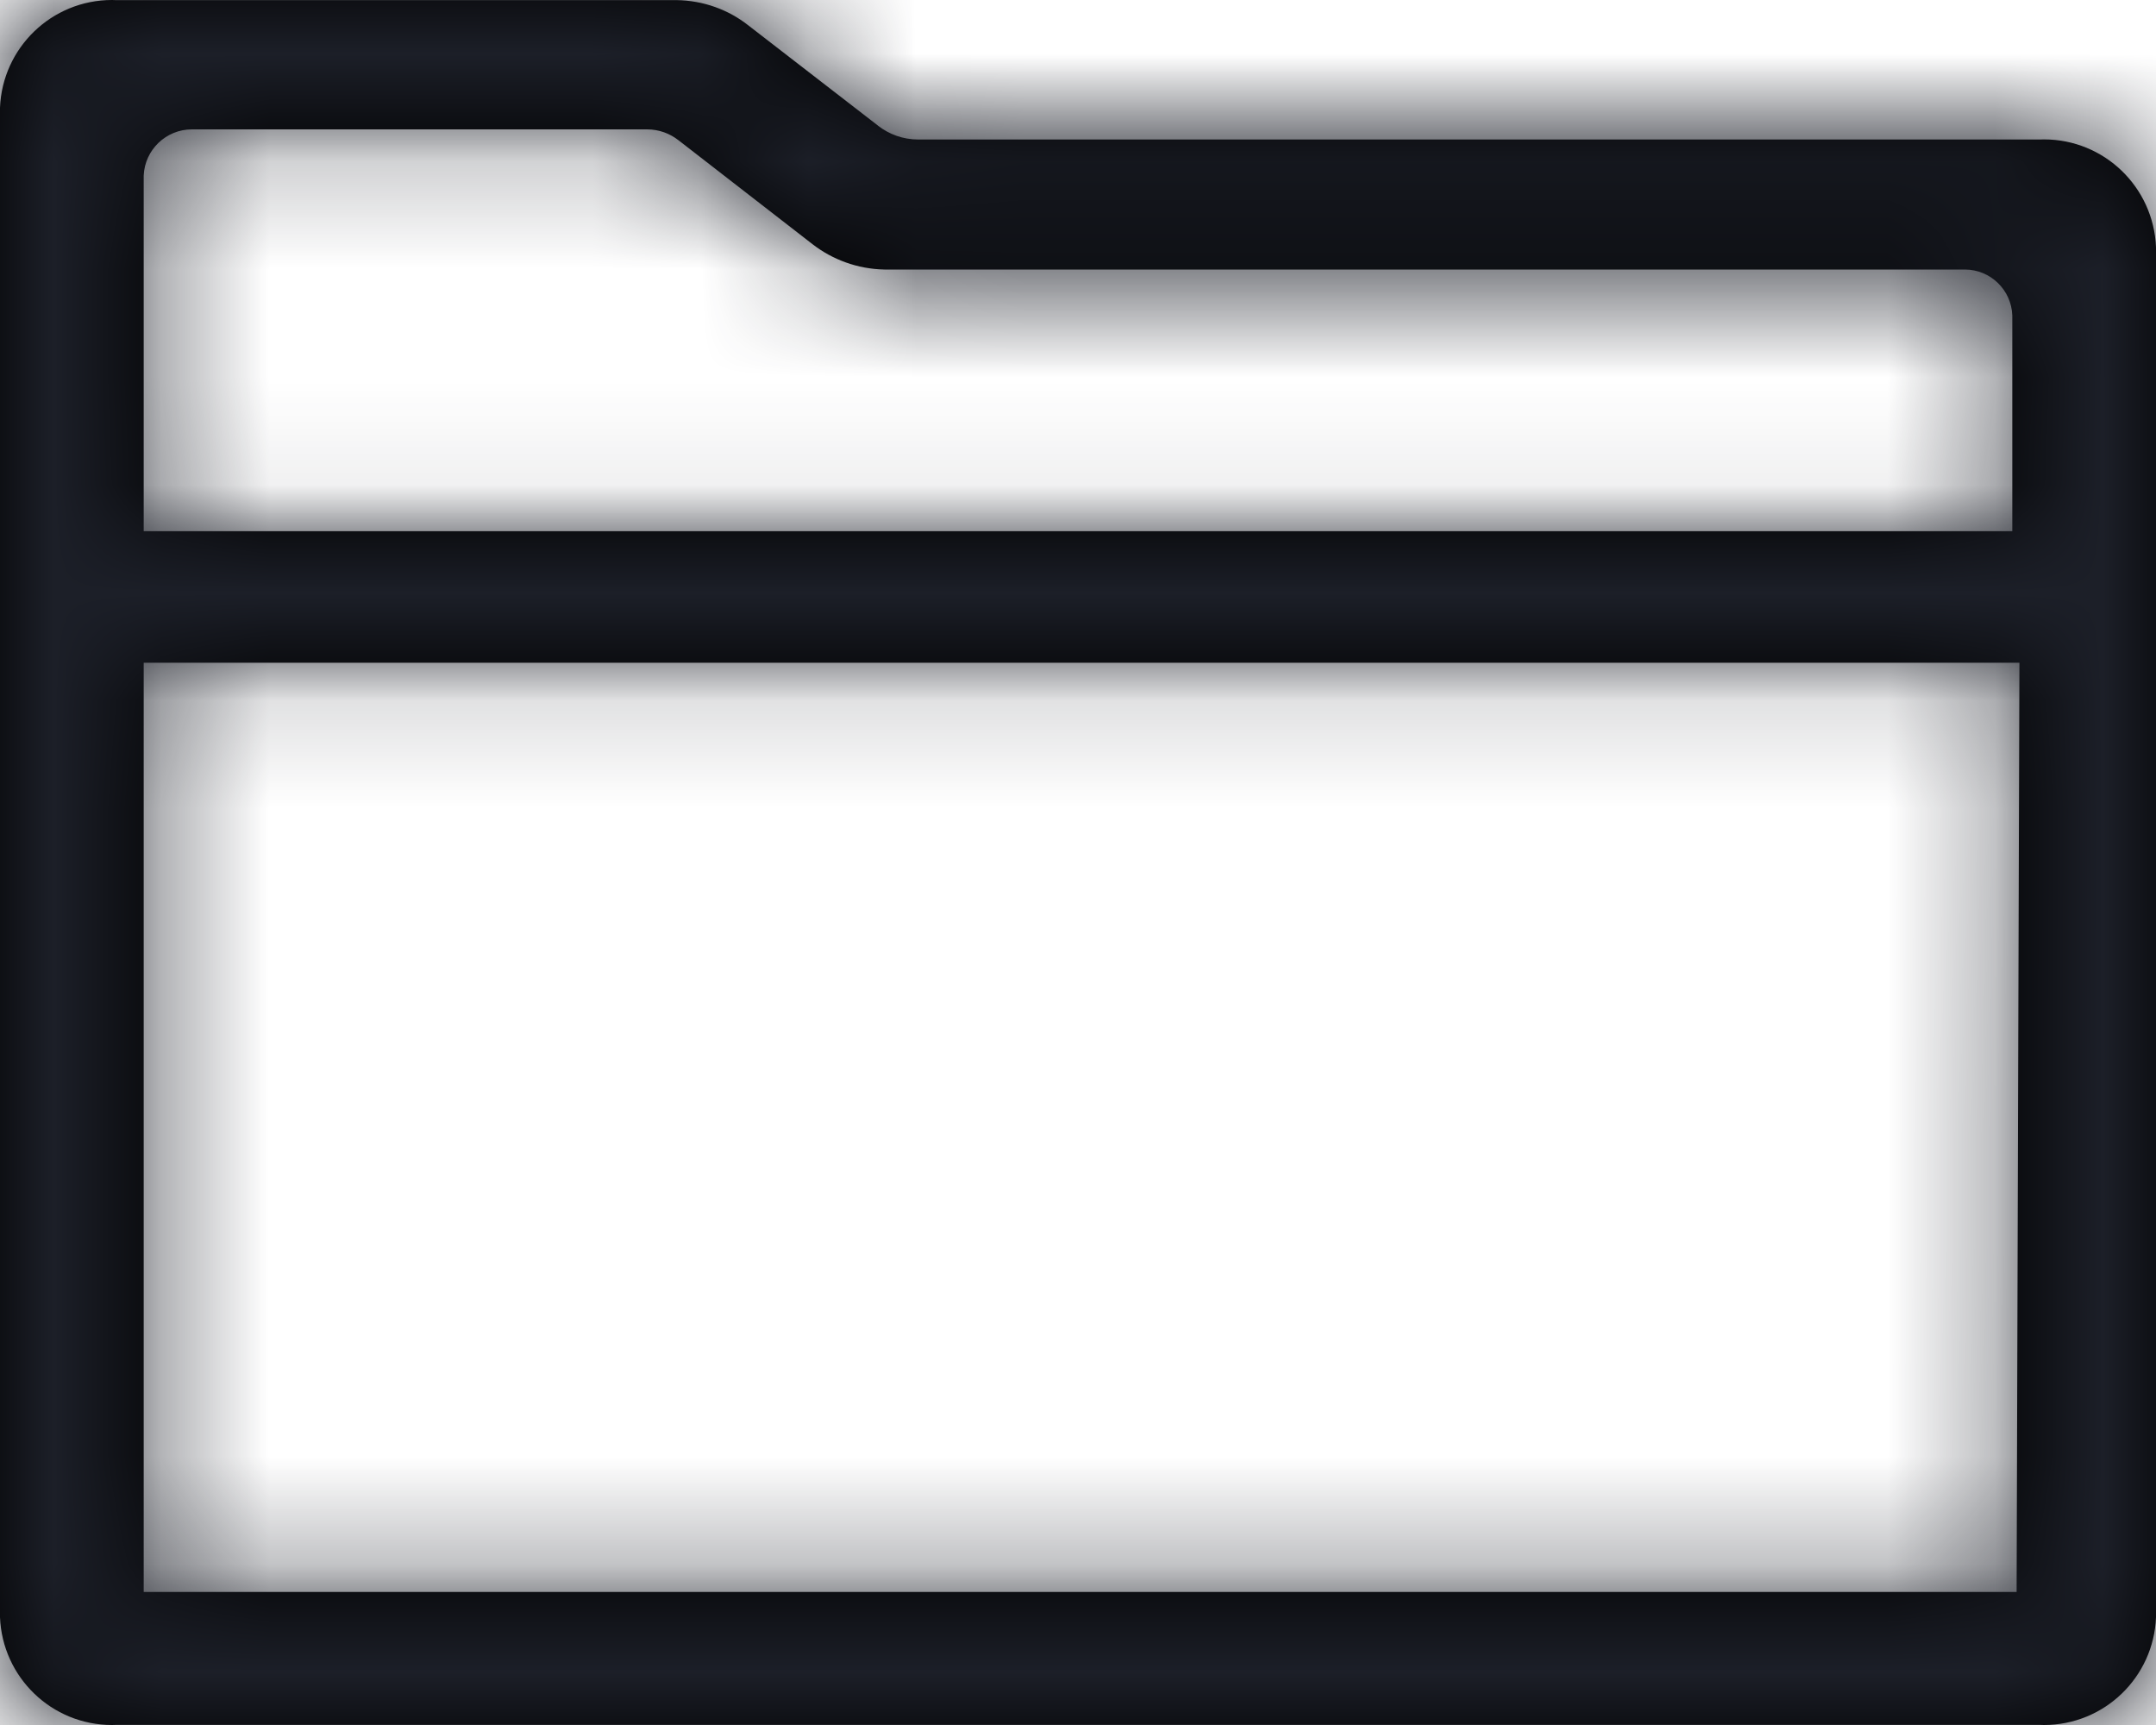 <?xml version="1.0" encoding="UTF-8"?>
<svg width="20px" height="16px" viewBox="0 0 20 16" version="1.1" xmlns="http://www.w3.org/2000/svg" xmlns:xlink="http://www.w3.org/1999/xlink">
    <title>3. icons/outline/icon-folder</title>
    <defs>
        <path d="M20,2.294 C19.978,1.736 19.521,1.293 18.961,1.293 C18.949,1.293 18.937,1.293 18.925,1.294 L18.927,1.294 L8.527,1.294 C8.524,1.294 8.521,1.294 8.518,1.294 C8.377,1.294 8.248,1.246 8.145,1.166 L8.147,1.167 L6.94,0.234 C6.758,0.091 6.526,0.004 6.274,0.001 L1.073,0.001 C1.063,0 1.051,0 1.039,0 C0.479,0 0.022,0.443 0,0.999 L0,1 L0,15 C0.022,15.557 0.479,16 1.039,16 C1.051,16 1.063,16 1.075,15.999 L1.073,15.999 L18.927,15.999 C18.937,16 18.949,16 18.961,16 C19.521,16 19.978,15.557 20,15.001 L20,15 L20,2.294 Z M1.333,1.627 C1.344,1.389 1.54,1.2 1.78,1.2 C1.784,1.2 1.789,1.2 1.794,1.2 L1.793,1.2 L6,1.2 C6.001,1.2 6.002,1.2 6.002,1.2 C6.113,1.2 6.214,1.238 6.294,1.301 L6.293,1.3 L7.54,2.267 C7.723,2.408 7.954,2.495 8.205,2.5 L8.206,2.5 L18.206,2.5 C18.212,2.5 18.22,2.5 18.227,2.5 C18.465,2.5 18.659,2.69 18.667,2.926 L18.667,2.927 L18.667,4.927 L1.333,4.927 L1.333,1.627 Z M18.707,14.766 L1.333,14.766 L1.333,6.147 L18.733,6.147 L18.707,14.766 Z" id="path-1"></path>
    </defs>
    <g id="Yanbal-UI-Visual-Kit" stroke="none" stroke-width="1" fill="none" fill-rule="evenodd">
        <g id="yanbal-styleguide-pag2" transform="translate(-122, -4638)">
            <g id="Group" transform="translate(120, 4634)">
                <g id="colors/brand-secondary" transform="translate(2, 4)">
                    <mask id="mask-2" fill="white">
                        <use xlink:href="#path-1"></use>
                    </mask>
                    <use id="Mask" fill="#000000" fill-rule="nonzero" xlink:href="#path-1"></use>
                    <g id="Group" mask="url(#mask-2)">
                        <g transform="translate(-4, -5)" id="colors/brand-secondary">
                            <rect id="box" fill="#1C1F28" fill-rule="nonzero" x="0" y="0" width="26.406" height="25.746"></rect>
                        </g>
                    </g>
                </g>
            </g>
        </g>
    </g>
</svg>